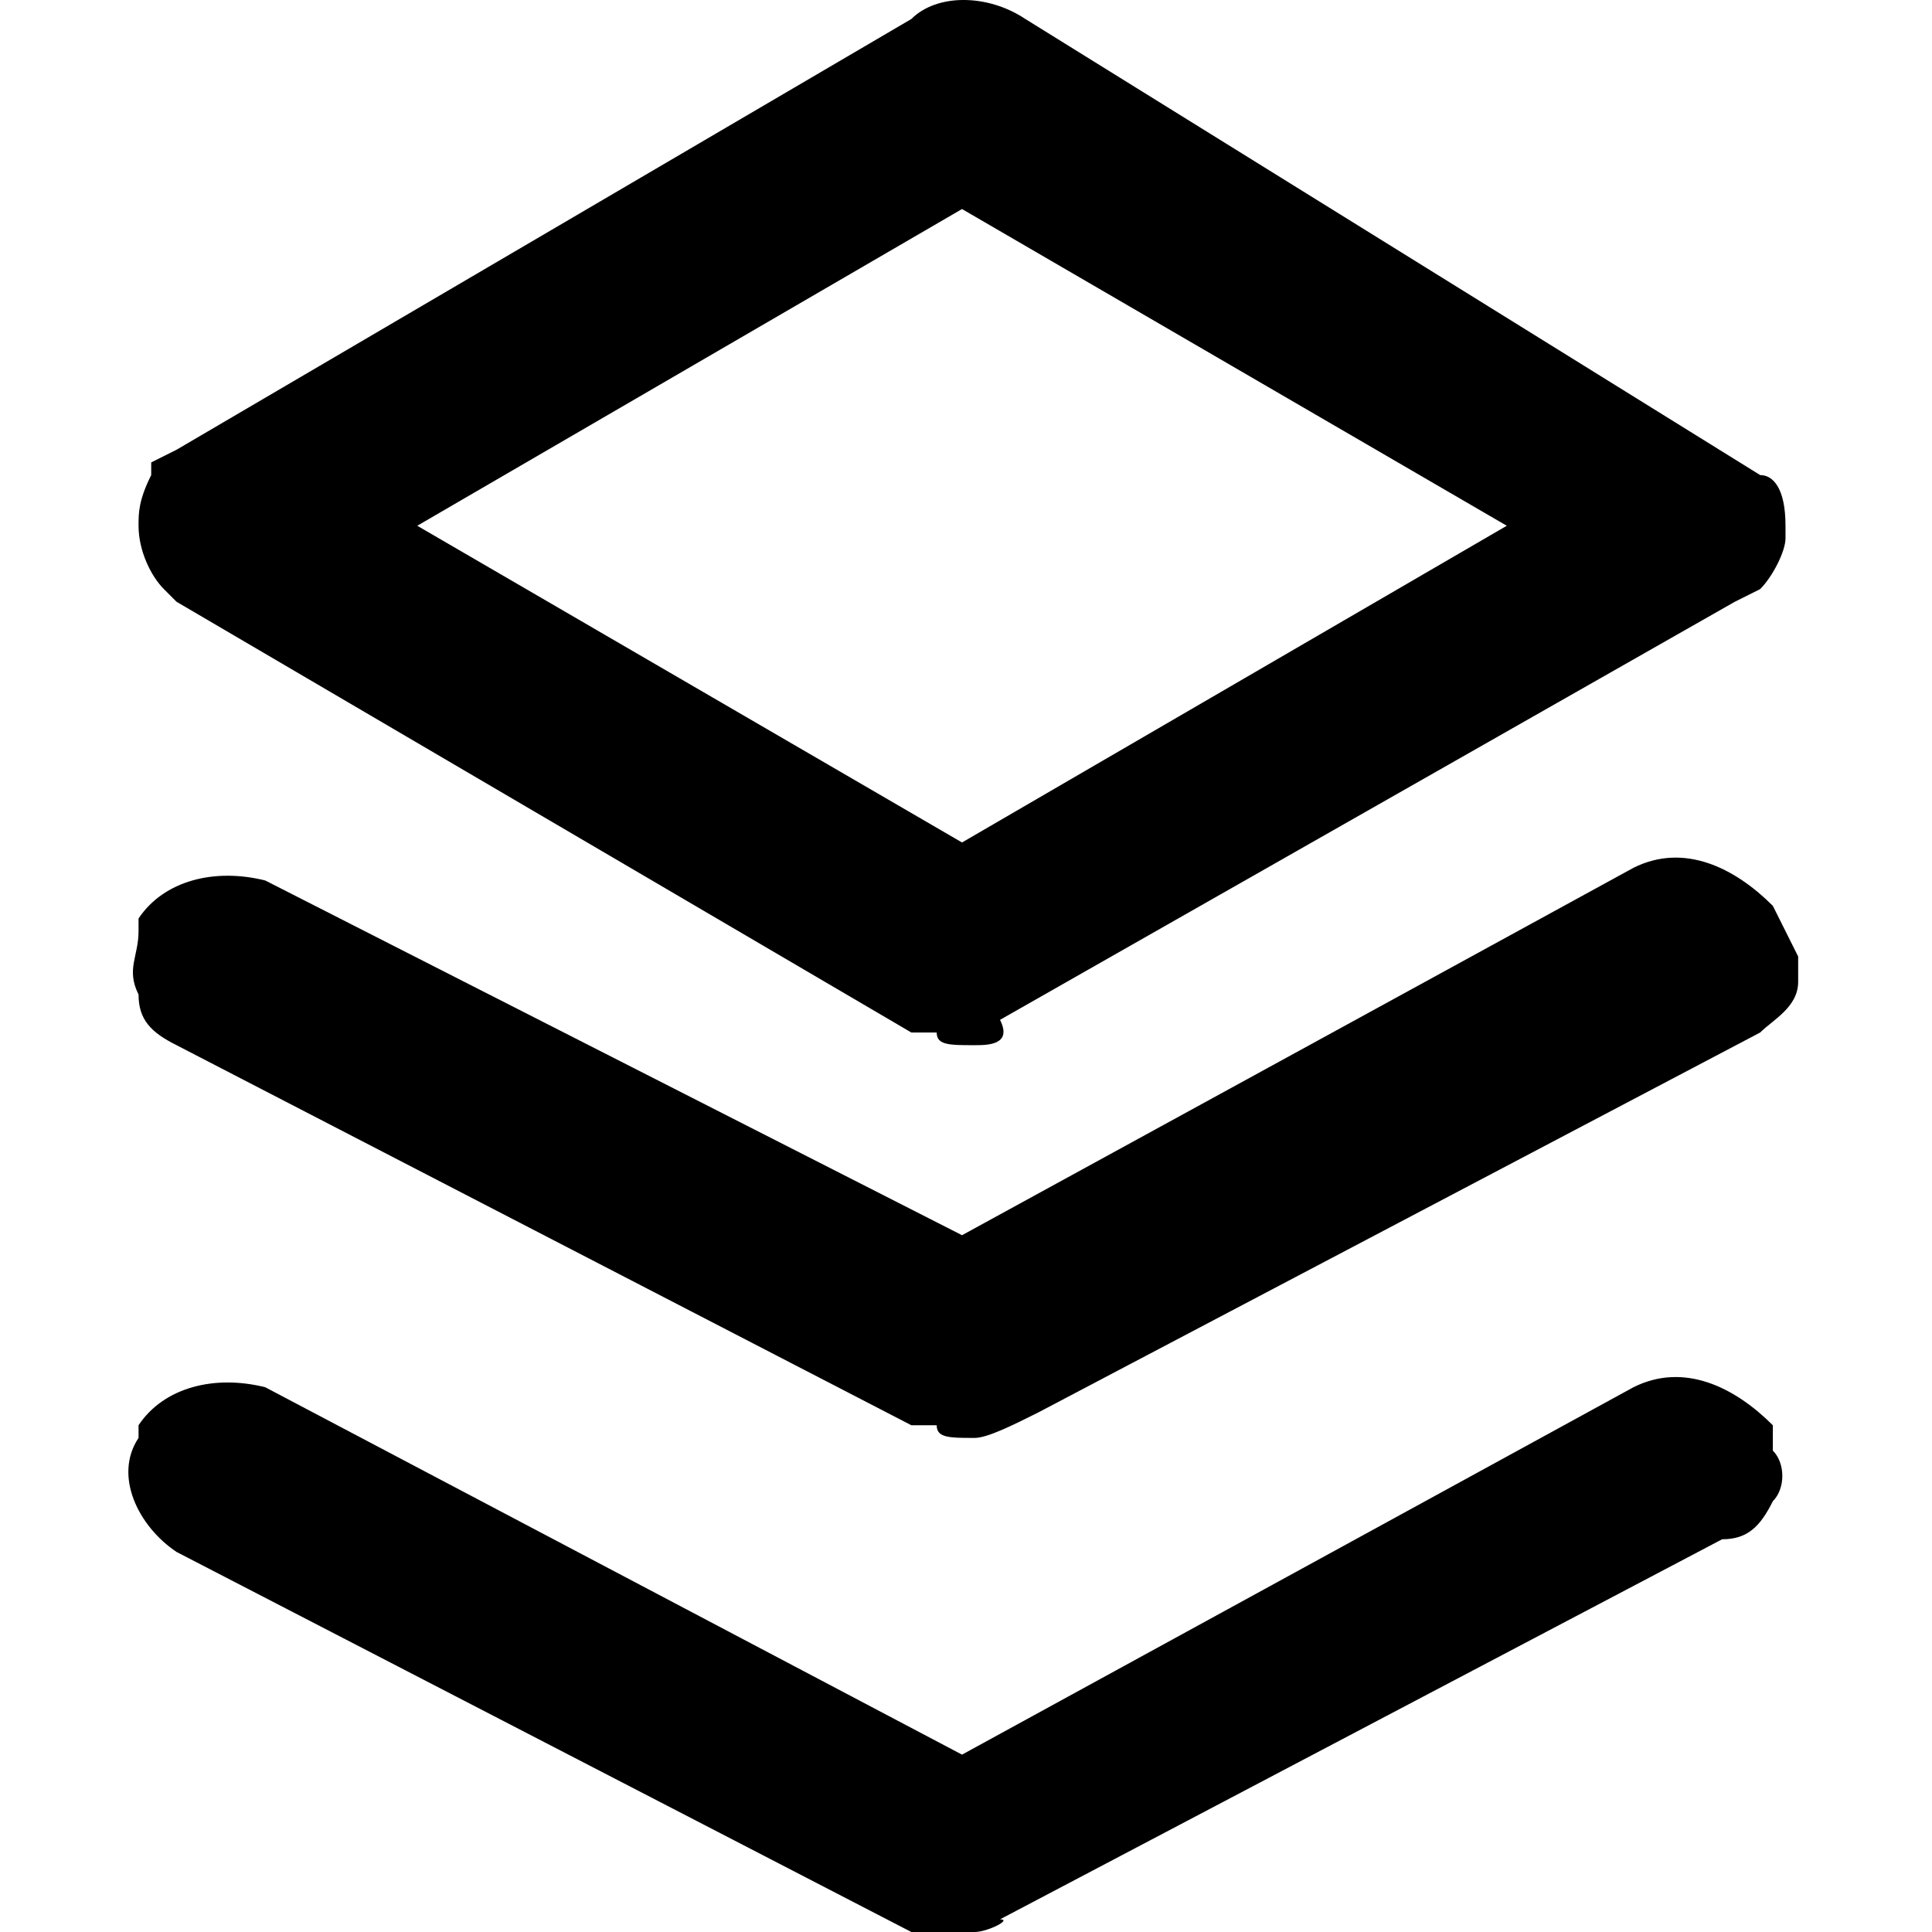 <?xml version="1.0" standalone="no"?><!DOCTYPE svg PUBLIC "-//W3C//DTD SVG 1.1//EN" "http://www.w3.org/Graphics/SVG/1.1/DTD/svg11.dtd"><svg t="1610443247126" class="icon" viewBox="0 0 1024 1024" version="1.1" xmlns="http://www.w3.org/2000/svg" p-id="1402" xmlns:xlink="http://www.w3.org/1999/xlink" width="200" height="200"><defs><style type="text/css"></style></defs><path d="M926.206 755.41c-13.43-13.43-33.574-20.144-47.003-13.43l-362.597 194.728-376.026-194.728c-20.144-6.715-40.289 0-47.003 13.43-6.715 13.43 0 33.574 13.43 40.289l389.456 201.443h20.144c6.715 0 13.43 0 20.144-6.715l389.456-201.443c6.715 6.715 13.43-20.144 0-33.574z" p-id="1403"></path><path d="M516.606 1024c-6.715 0-6.715-6.715 0 0h-33.574l-389.456-201.443c-20.144-13.43-33.574-40.289-20.144-60.433v-6.715c13.43-20.144 40.289-26.859 67.148-20.144l369.311 194.728 355.882-194.728c26.859-13.43 53.718 0 73.862 20.144v13.43c6.715 6.715 6.715 20.144 0 26.859-6.715 13.43-13.43 20.144-26.859 20.144l-382.741 201.443c6.715 0-6.715 6.715-13.43 6.715z m-20.144-40.289h33.574l396.17-208.157-6.715-6.715-13.43-13.43h-20.144l-369.311 201.443-389.456-201.443c-6.715 0-20.144 0-26.859 6.715 0 6.715 0 13.43 6.715 20.144l389.456 201.443z" p-id="1404"></path><path d="M926.206 486.82c-13.43-13.43-33.574-20.144-47.003-13.43l-362.597 194.728-376.026-188.013c-20.144-6.715-40.289 0-47.003 13.43-6.715 13.43 0 26.859 13.43 33.574l389.456 201.443c6.715 0 13.43 6.715 20.144 6.715 6.715 0 13.43 0 20.144-6.715l389.456-201.443c6.715 0 13.43-13.43 0-40.289z" p-id="1405"></path><path d="M516.606 762.125c-6.715 0-6.715 0 0 0-13.43 0-20.144 0-20.144-6.715h-13.43l-389.456-201.443c-13.43-6.715-20.144-13.43-20.144-26.859-6.715-13.43 0-20.144 0-33.574v-6.715c13.43-20.144 40.289-26.859 67.148-20.144l369.311 188.013 355.882-194.728c26.859-13.43 53.718 0 73.862 20.144l13.43 26.859v13.43c0 13.43-13.43 20.144-20.144 26.859l-382.741 201.443c-13.43 6.715-26.859 13.43-33.574 13.43z m-20.144-40.289c6.715 0 6.715 0 13.43 6.715H530.036l389.456-201.443s6.715 0 6.715-6.715c0 0 0-6.715-6.715-13.43-13.43-20.144-26.859-20.144-33.574-13.43l-369.311 201.443-389.456-194.728c-6.715 0-20.144 0-26.859 6.715v6.715s0 6.715 6.715 6.715l389.456 201.443z" p-id="1406"></path><path d="M932.921 278.662c0-6.715 0-13.43-6.715-13.43l-6.715-6.715-389.456-235.016c-13.43-6.715-26.859-6.715-40.289 0l-389.456 228.302-6.715 6.715c-6.715 13.43-6.715 13.43-6.715 20.144 0 6.715 0 13.43 6.715 20.144l6.715 6.715 389.456 228.302c6.715 0 13.43 6.715 20.144 6.715 6.715 0 13.43 0 20.144-6.715l389.456-221.587 6.715-6.715c6.715-13.43 6.715-20.144 6.715-26.859z m-423.03 188.013l-322.308-188.013 322.308-188.013 322.308 188.013-322.308 188.013z" p-id="1407"></path><path d="M516.606 553.967c-6.715 0-6.715 0 0 0-13.43 0-20.144 0-20.144-6.715h-13.43l-389.456-228.302-6.715-6.715c-6.715-6.715-13.43-20.144-13.43-33.574 0-6.715 0-13.43 6.715-26.859v-6.715l13.43-6.715 389.456-228.302c13.43-13.43 40.289-13.43 60.433 0l389.456 241.731c6.715 0 13.43 6.715 13.43 26.859v6.715c0 6.715-6.715 20.144-13.43 26.859l-13.43 6.715-389.456 221.587c6.715 13.43-6.715 13.43-13.43 13.43z m-20.144-40.289c6.715 0 6.715 0 13.43 6.715h13.43l389.456-235.016v-13.43l-6.715-6.715-382.741-228.302c-6.715-6.715-20.144-6.715-26.859 0l-389.456 228.302c0 6.715 0 6.715-6.715 6.715v13.43l6.715 6.715 389.456 221.587z m13.43-26.859l-355.882-208.157 355.882-208.157 355.882 208.157-355.882 208.157z m-288.734-208.157l288.734 167.869 288.734-167.869-288.734-167.869-288.734 167.869z" p-id="1408"></path></svg>